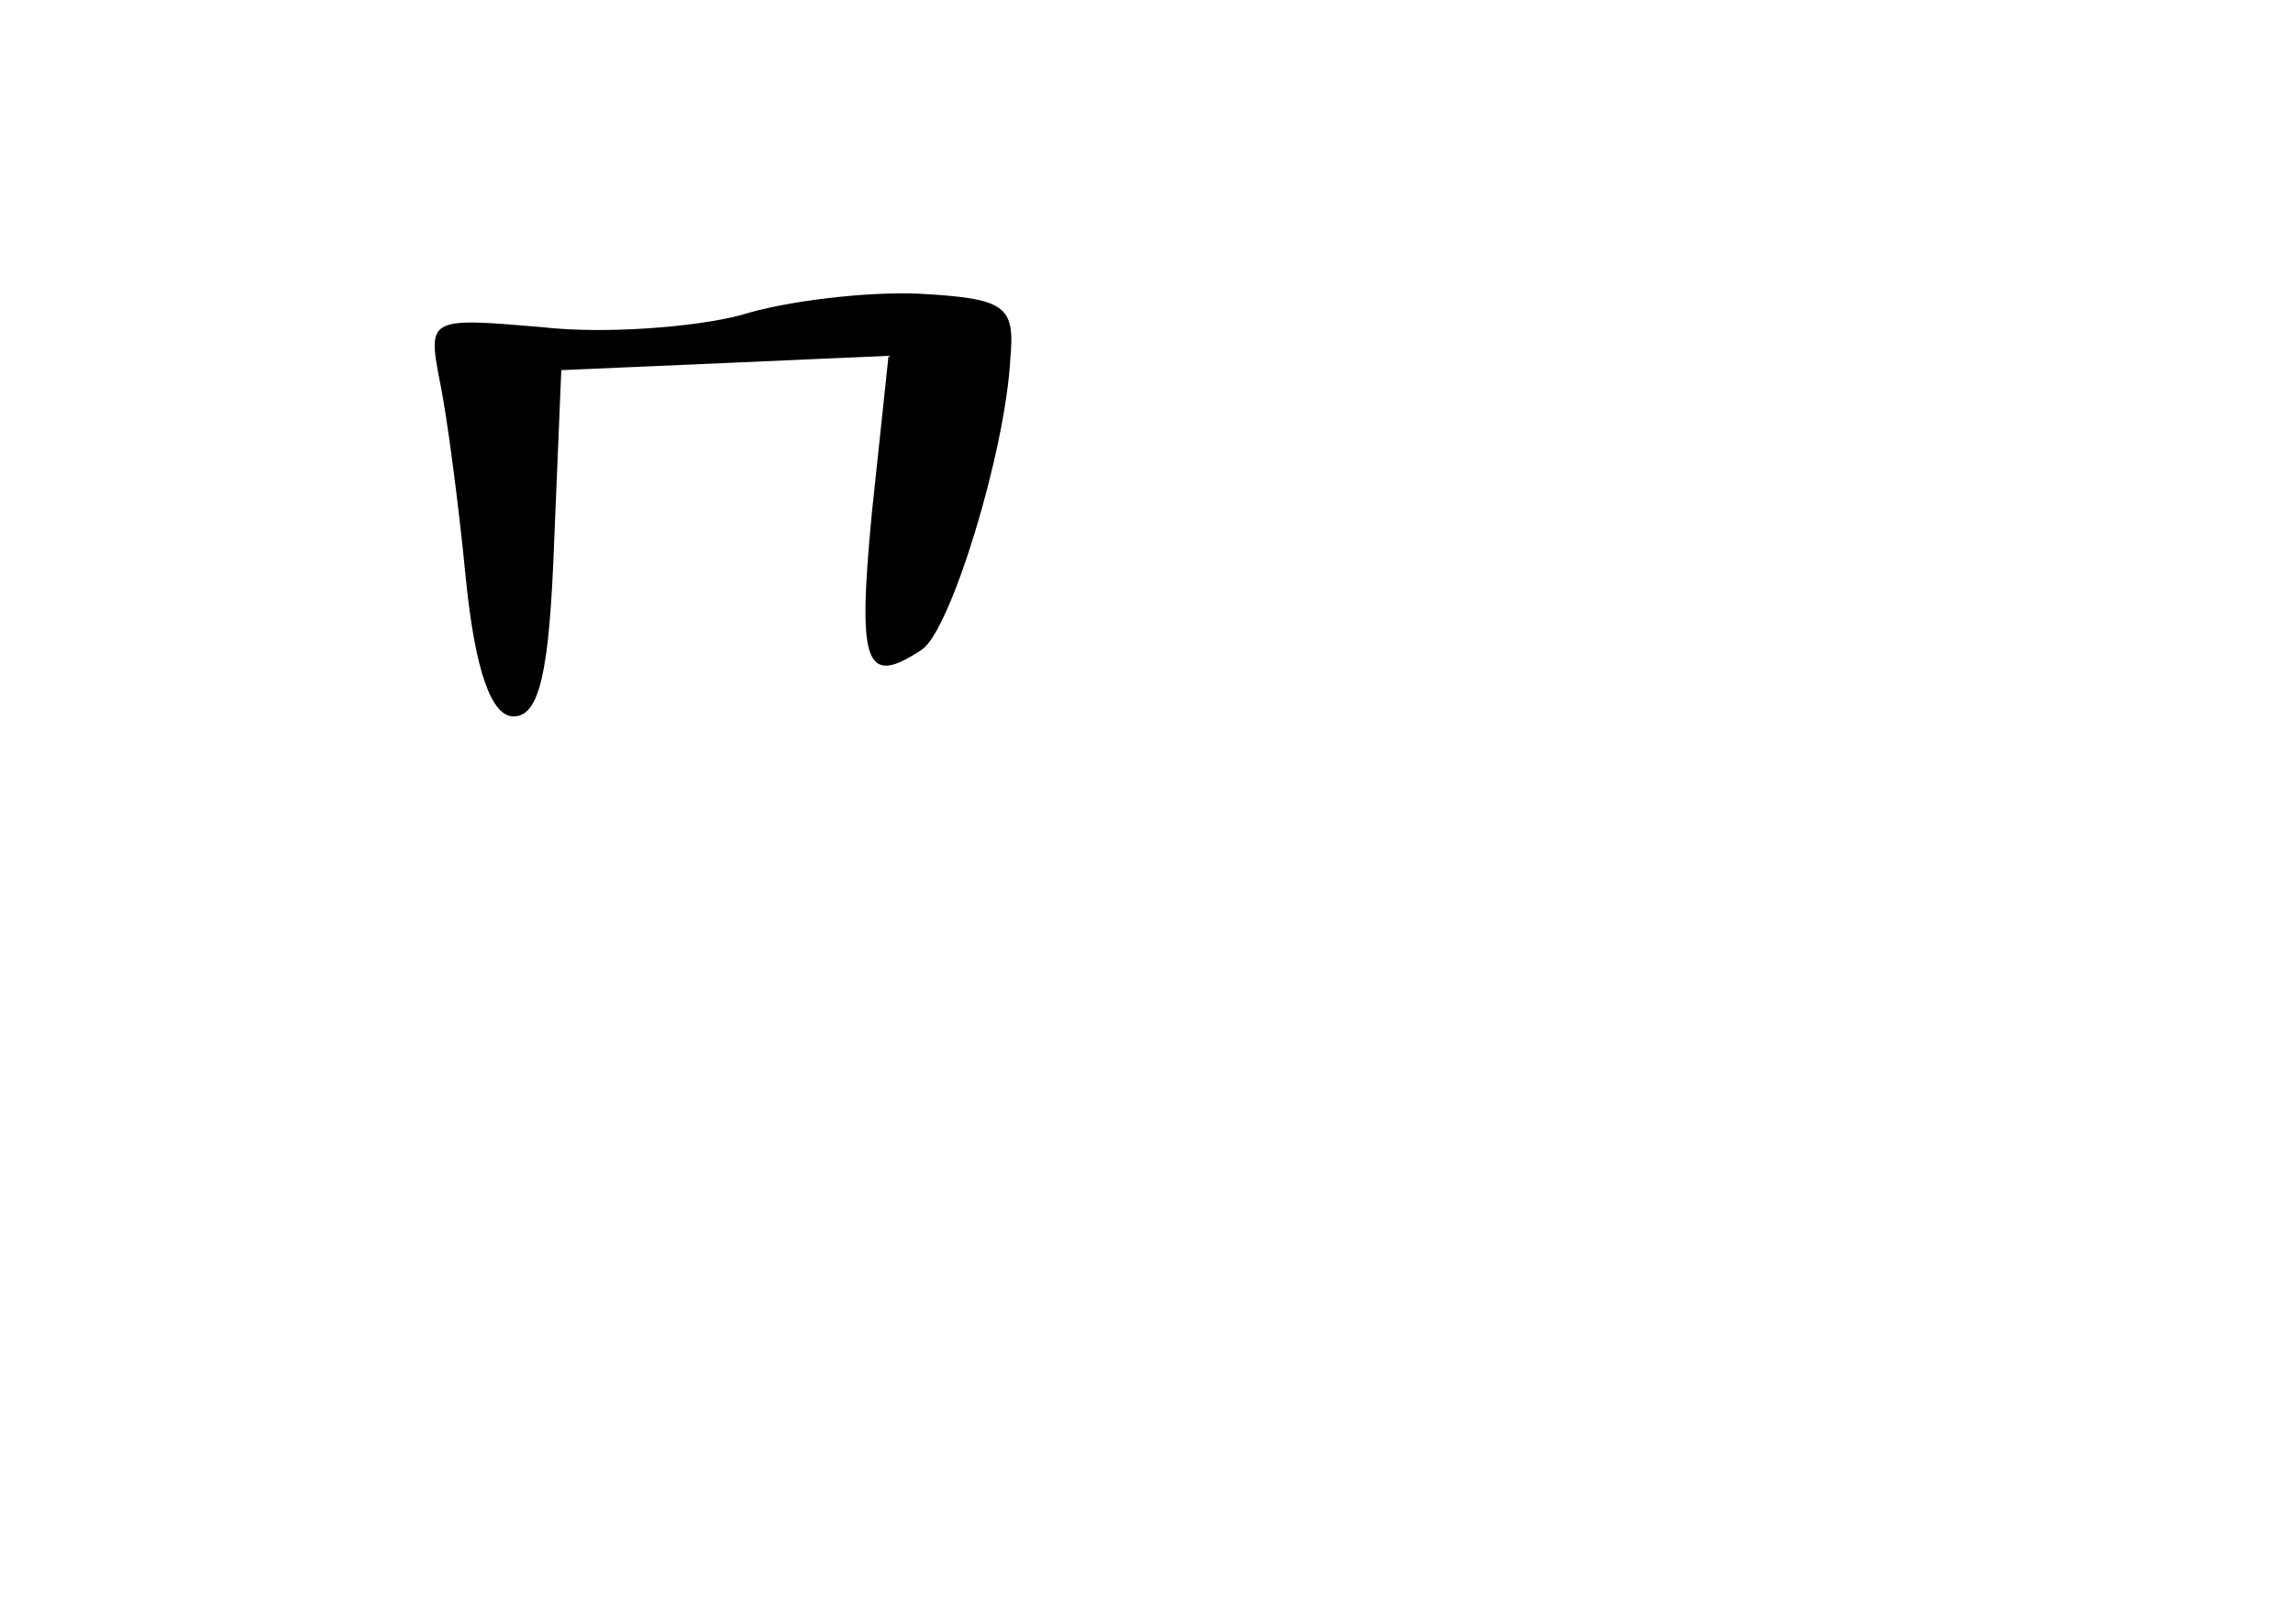 <?xml version="1.0" standalone="no"?>
<!DOCTYPE svg PUBLIC "-//W3C//DTD SVG 20010904//EN"
 "http://www.w3.org/TR/2001/REC-SVG-20010904/DTD/svg10.dtd">
<svg version="1.0" xmlns="http://www.w3.org/2000/svg"
 width="96pt" height="68pt" viewBox="0 0 96 68"
 preserveAspectRatio="xMidYMid meet">
<g transform="translate(0,68) scale(0.1,-0.1)"
fill="#000000" stroke="none">
<path d="M310 548 c-19 -5 -57 -8 -83 -5 -47 4 -48 4 -43 -22 3 -14 8 -52 11
-83 4 -40 11 -58 20 -58 11 0 15 19 17 73 l3 72 69 3 68 3 -7 -66 c-6 -63 -3
-73 21 -57 12 8 35 83 37 122 2 22 -2 25 -38 27 -22 1 -56 -3 -75 -9z"/>
</g>
</svg>
